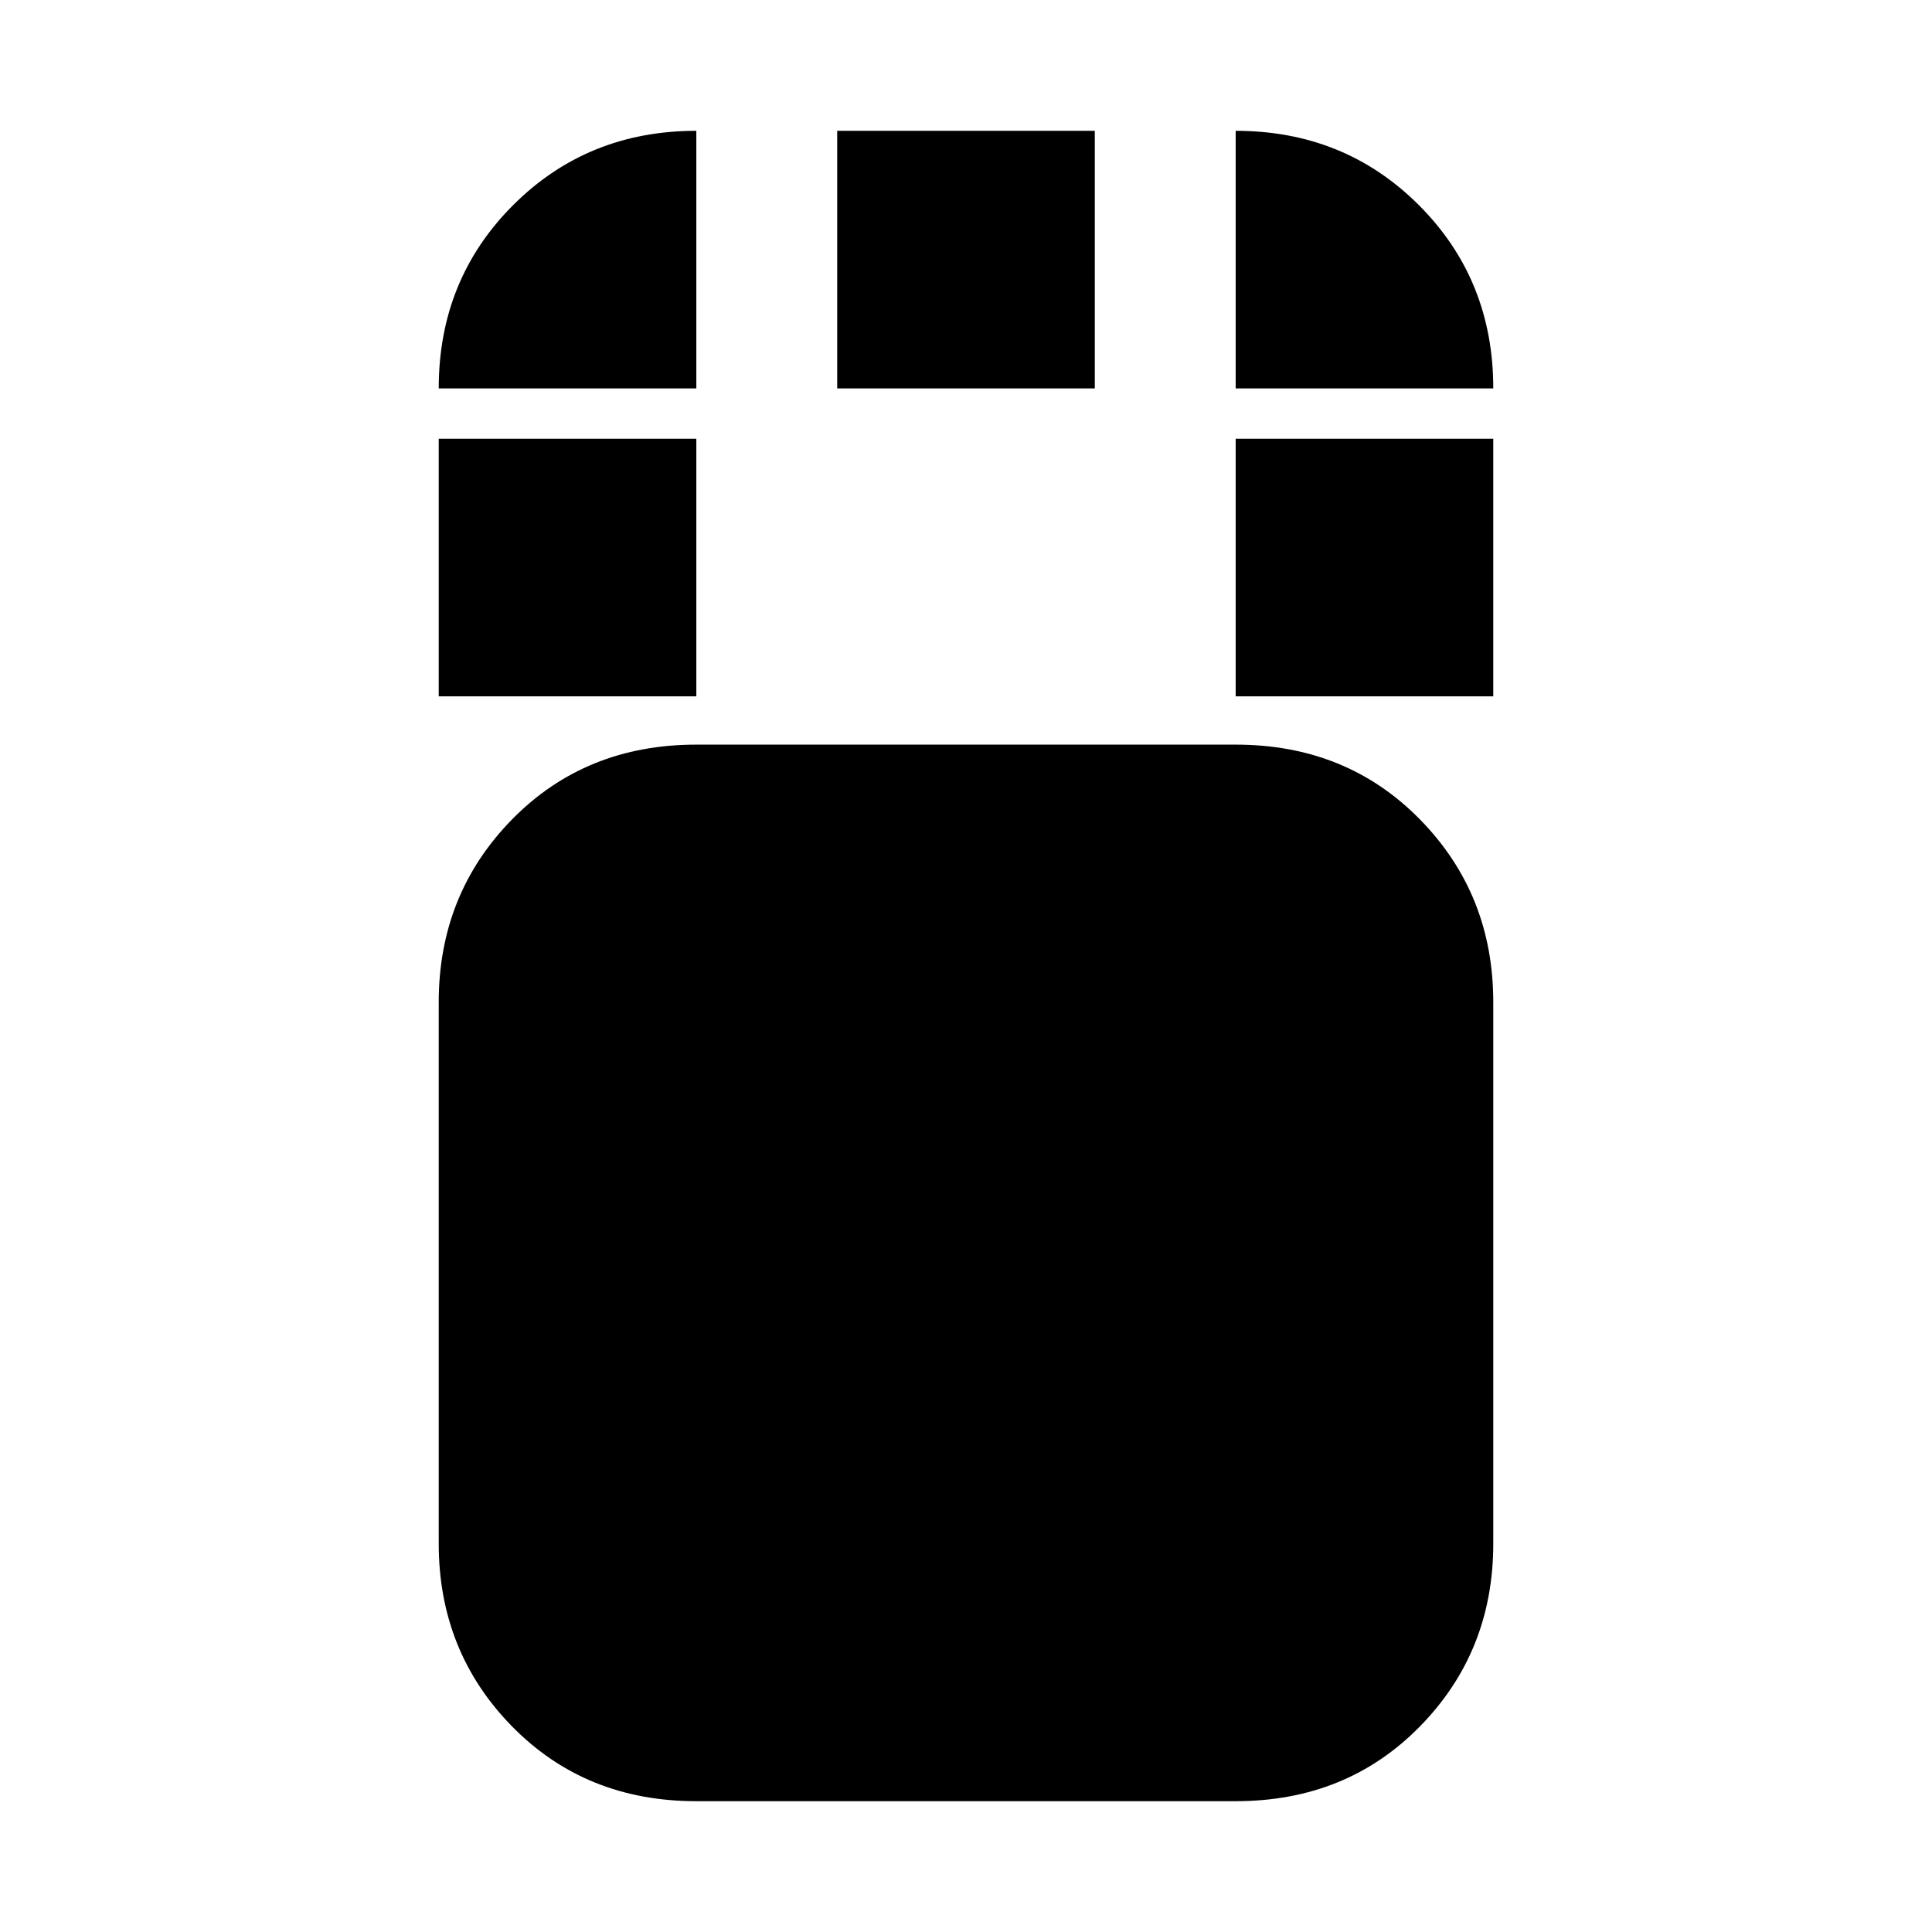 <svg xmlns="http://www.w3.org/2000/svg" height="20" viewBox="0 96 960 960" width="20"><path d="M346 991q-55.1 0-91.55-37.15Q218 916.7 218 863V594q0-53.7 36.45-90.85Q290.9 466 346 466h268q55.1 0 91.55 37.15Q742 540.3 742 594v269q0 53.7-36.45 90.85Q669.1 991 614 991H346ZM218 442V314h128v128H218Zm396 0V314h128v128H614ZM416 289V161h128v128H416Zm-198 0q0-54.1 36.95-91.05Q291.9 161 346 161v128H218Zm396 0V161q54.1 0 91.05 36.95Q742 234.9 742 289H614Z"/></svg>